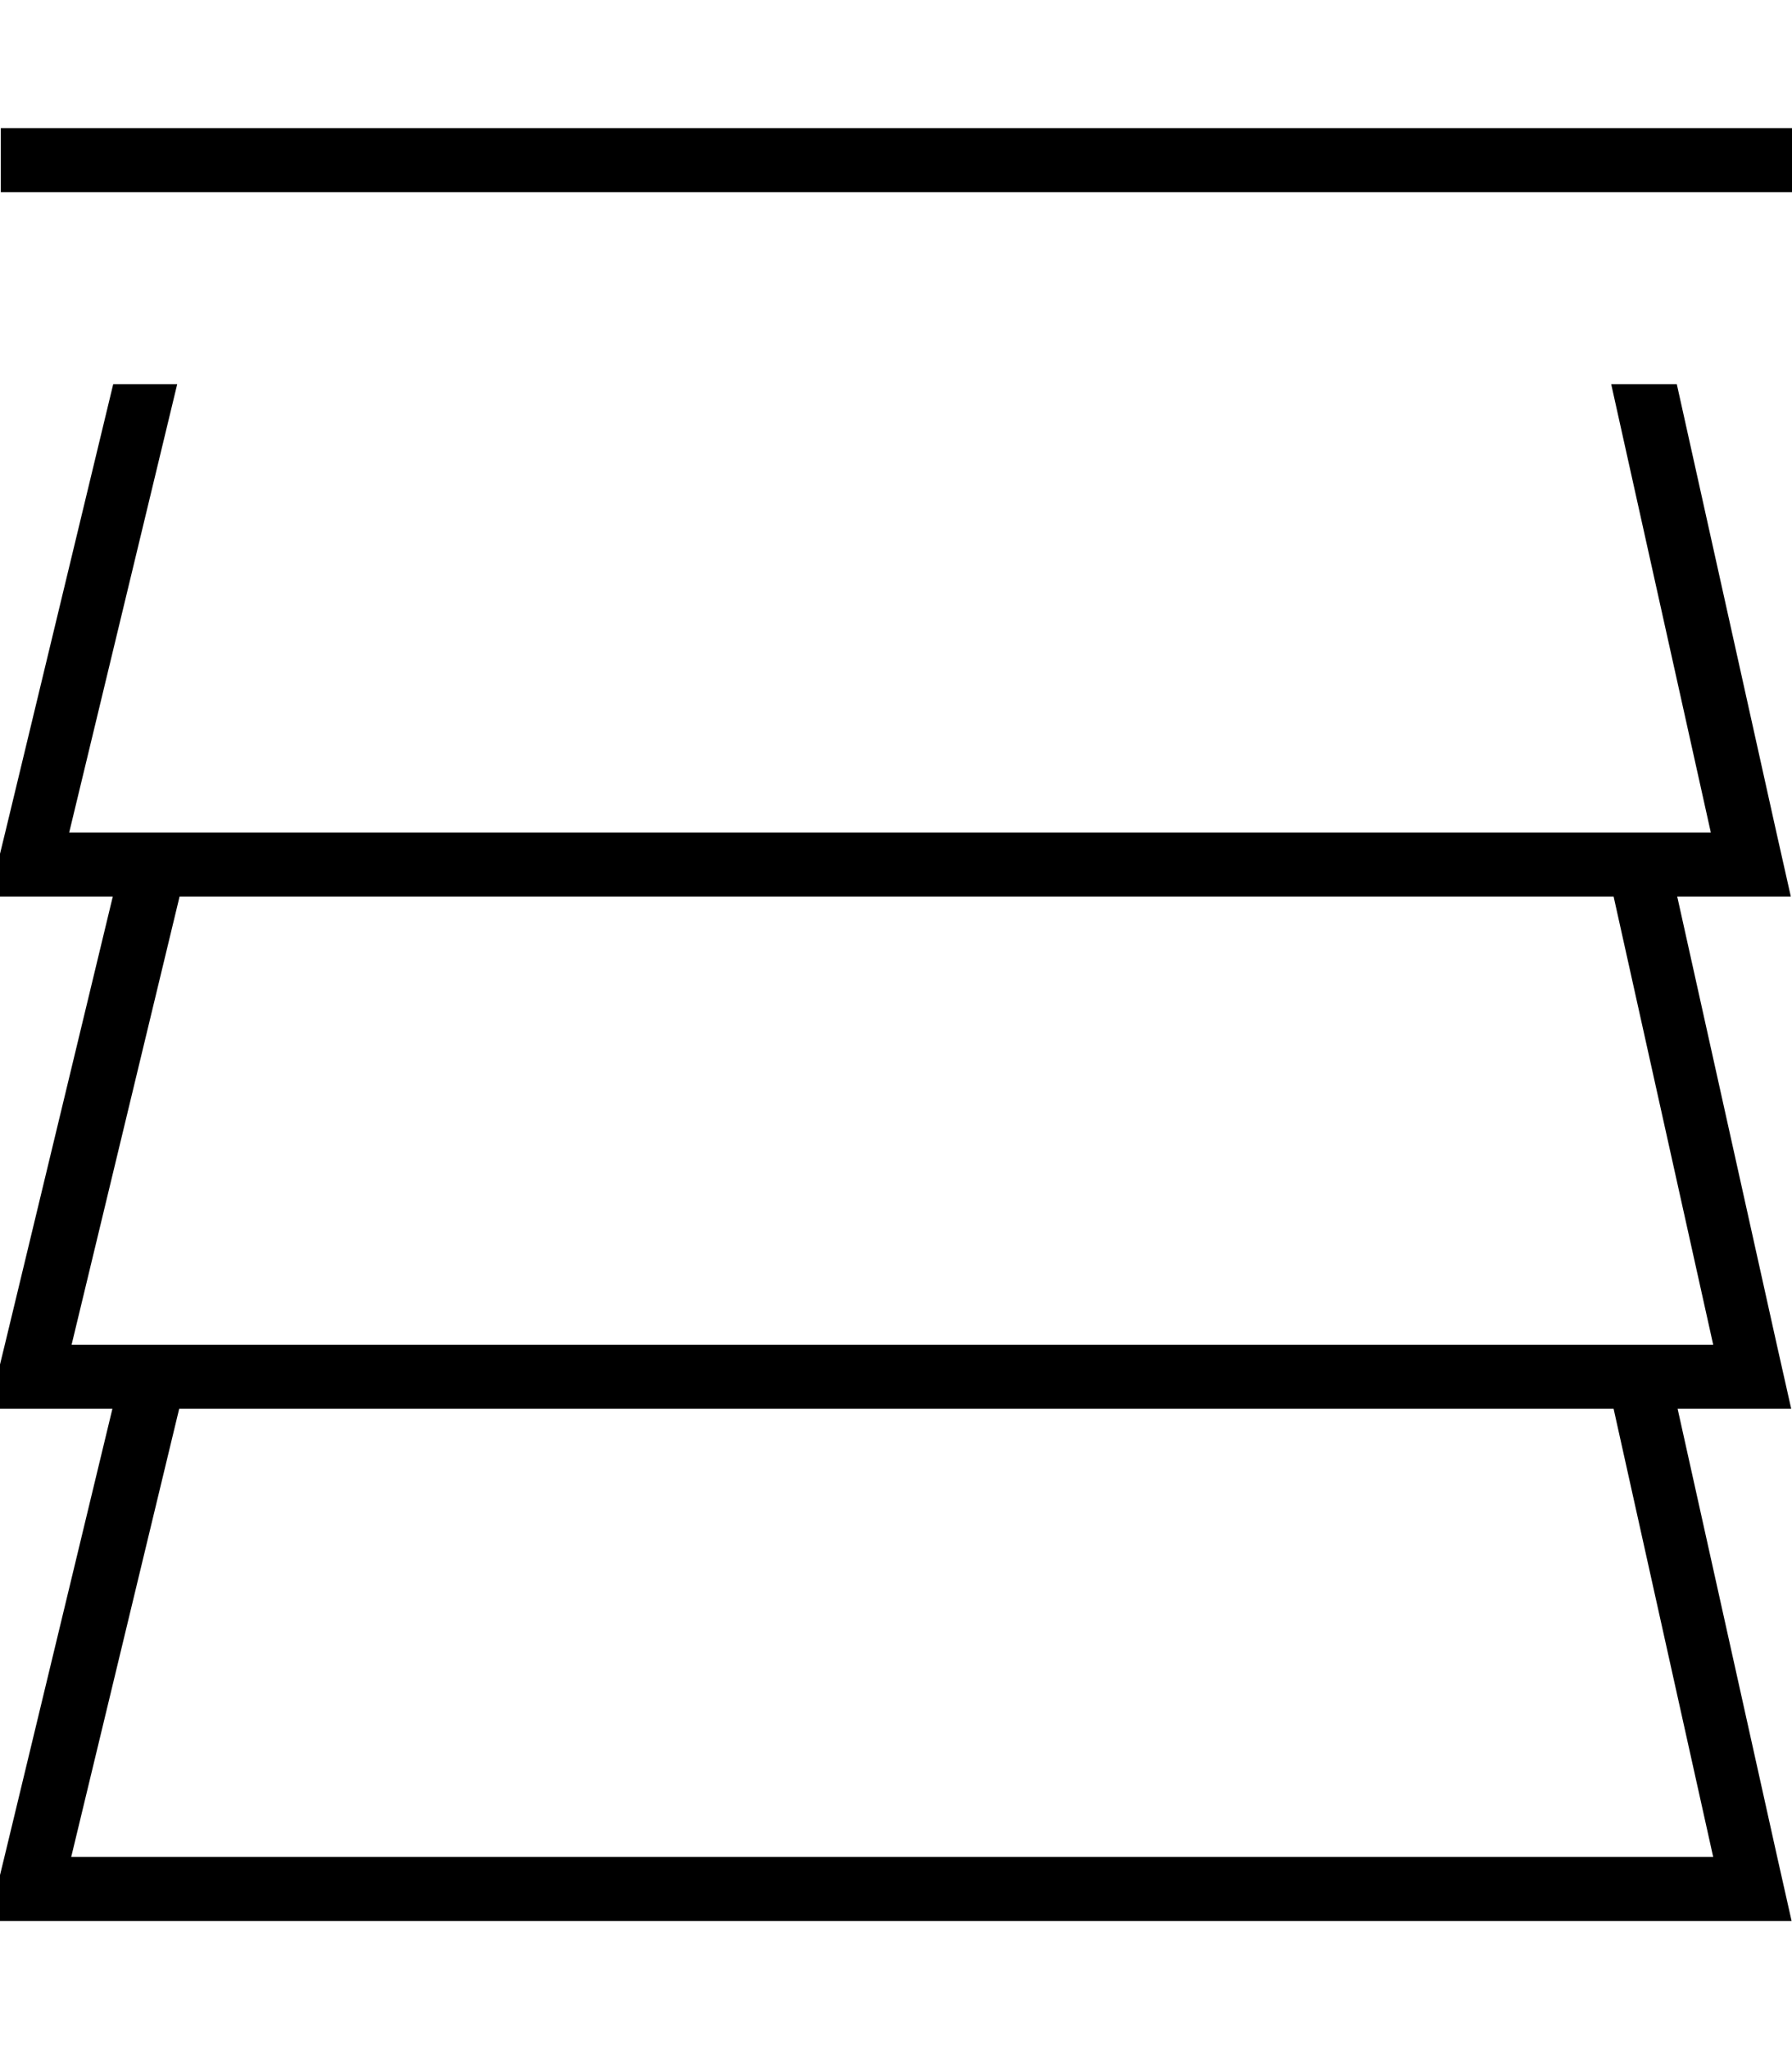 <svg xmlns="http://www.w3.org/2000/svg" viewBox="0 0 448 512"><!--! Font Awesome Pro 7.1.0 by @fontawesome - https://fontawesome.com License - https://fontawesome.com/license (Commercial License) Copyright 2025 Fonticons, Inc. --><path fill="currentColor" d="M.2 32l0 16 448 0 0-16-448 0zM28.3 96l-27 112-3.9 16 30.8 0-27 112-3.9 16 30.8 0-27 112-3.9 16 450.7 0-3.6-16-24.9-112 28.4 0-3.6-16-24.9-112 28.4 0-3.6-16-24.9-112-16.4 0 24.9 112-410.4 0 27-112-16.5 0zM44.8 224l358.6 0 24.9 112-410.4 0 27-112zm-27 240l27-112 358.6 0 24.9 112-410.4 0z"/></svg>